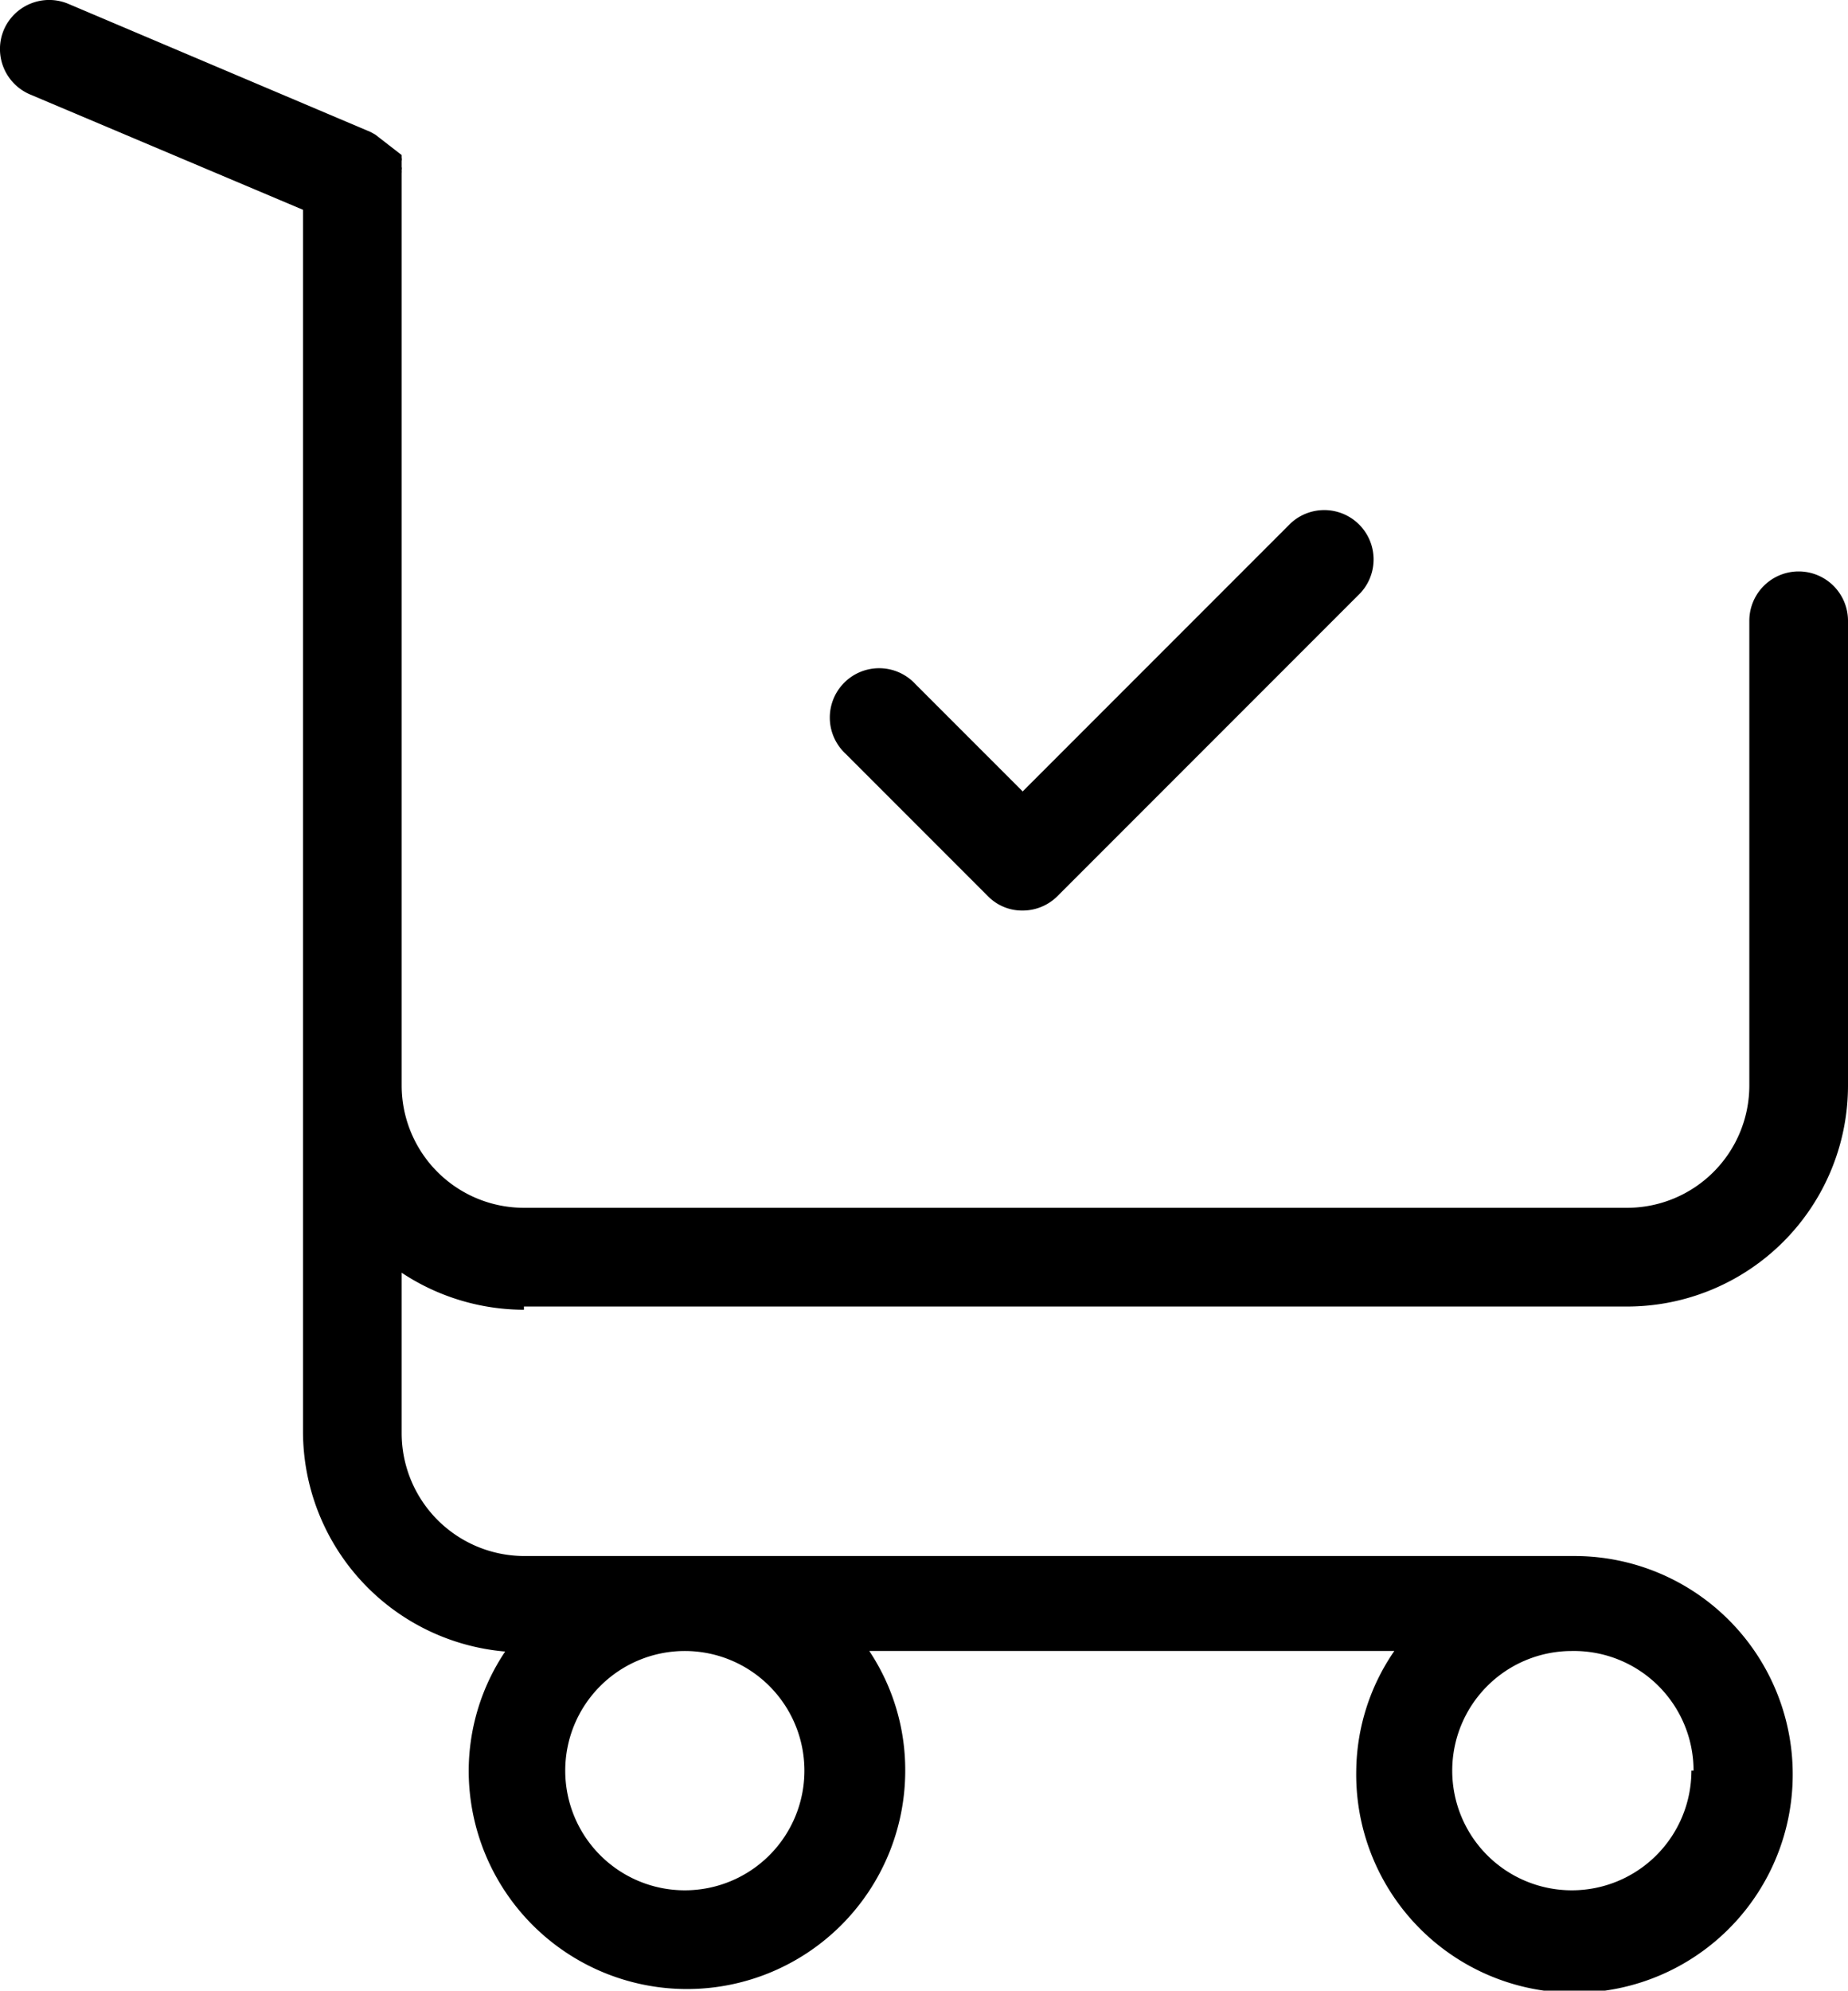 <svg xmlns="http://www.w3.org/2000/svg" viewBox="0 0 34.46 37.1">
    <title>cart</title>
    <g id="Layer_2" data-name="Layer 2">
        <g id="Слой_1" data-name="Слой 1">
            <path d="M18.42,16.7a.89.89,0,0,0,.65.27.92.92,0,0,0,.65-.27l5.65-5.65a.92.92,0,0,0-1.3-1.3l-5,5-2-2a.92.92,0,1,0-1.3,1.3Z"/>
            <path d="M9.77,24.35H30.34a4.12,4.12,0,0,0,4.12-4.11V11.57a.92.92,0,0,0-1.84,0v8.66a2.28,2.28,0,0,1-2.28,2.28H9.77a2.28,2.28,0,0,1-2.28-2.28v-17a.35.35,0,0,0,0-.06.14.14,0,0,0,0-.06V3l0-.06V3a.14.14,0,0,0,0-.06s0,0,0,0l0,0a.05.05,0,0,0,0,0l0,0,0,0,0,0,0-.05h0s0,0,0,0l0,0,0,0L7,2.51v0l-.09-.05L1.27.07A.92.92,0,0,0,.07.56a.92.92,0,0,0,.49,1.2L5.65,3.91V26.68a4.12,4.12,0,0,0,3.77,4.1A4,4,0,0,0,8.74,33a4.07,4.07,0,0,0,8.14,0,4,4,0,0,0-.67-2.23H26A4,4,0,0,0,25.29,33,4.07,4.07,0,1,0,29.36,29H9.77a2.29,2.29,0,0,1-2.28-2.28v-3a4.14,4.14,0,0,0,2.28.69ZM15,33a2.23,2.23,0,1,1-2.23-2.23A2.23,2.23,0,0,1,15,33Zm16.54,0a2.23,2.23,0,1,1-2.23-2.23A2.23,2.23,0,0,1,31.58,33Z"/>
        </g>
    </g>
</svg>